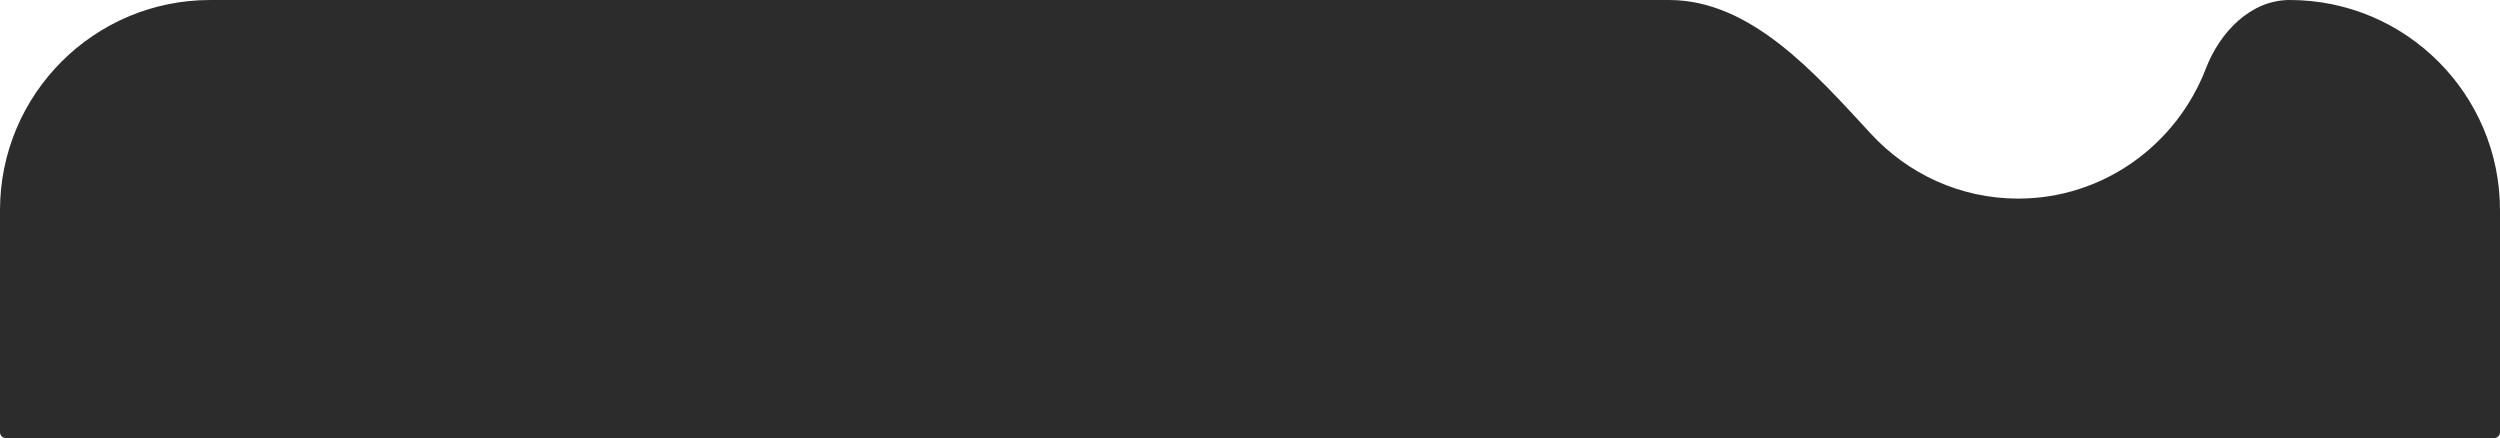 <svg width="428" height="75" viewBox="0 0 428 75" fill="none" xmlns="http://www.w3.org/2000/svg">
<path fill-rule="evenodd" clip-rule="evenodd" d="M320.326 22.933C310.77 12.592 299.802 0 285.723 0H36C16.118 0 0 16.118 0 36V74C0 74.552 0.448 75 1 75H81.5H148H214H279.5H427C427.552 75 428 74.552 428 74V36C428 16.118 411.882 0 392 0V0C385.312 0 380.051 5.485 377.648 11.726C372.63 24.764 360.128 34 345.5 34C335.57 34 326.62 29.744 320.326 22.933Z" fill="#2C2C2C"/>
</svg>
